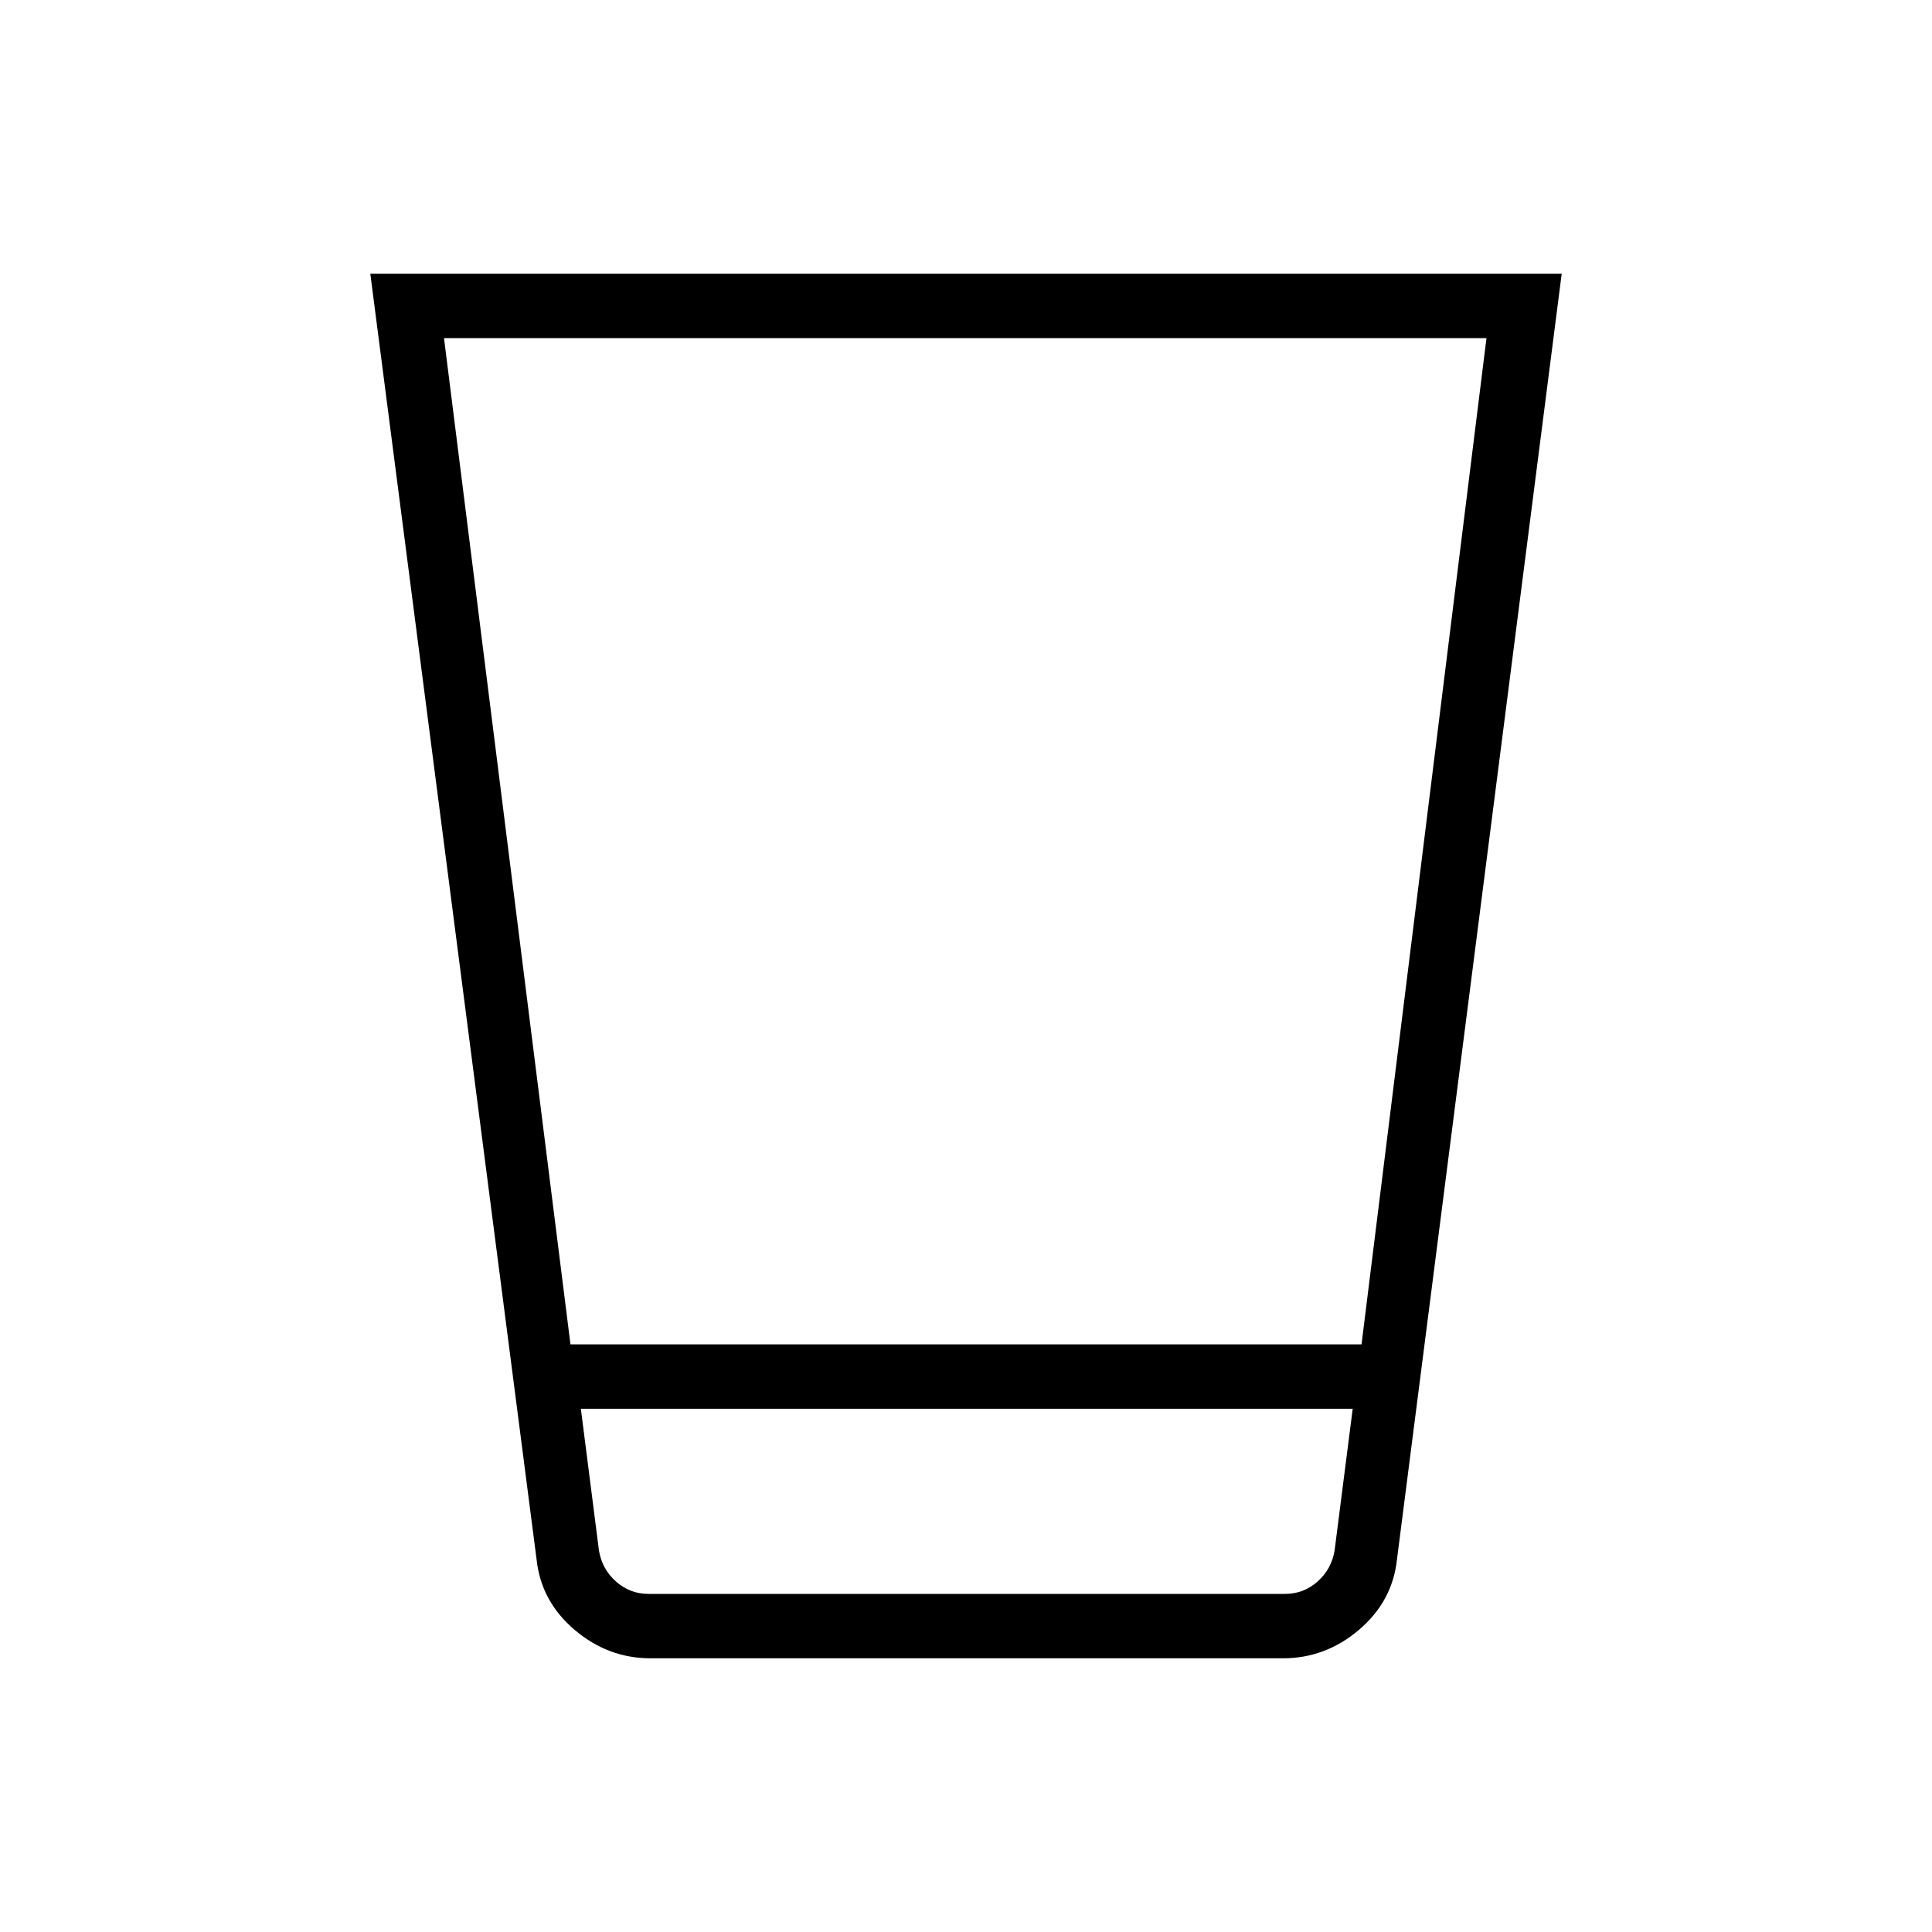 <svg xmlns="http://www.w3.org/2000/svg" height="20" viewBox="0 -960 960 960" width="20"><path d="M323.26-136q-21.11 0-37.76-14.15-16.65-14.16-18.88-35L184-824h592l-81.85 638.85q-2.23 20.84-18.88 35Q658.62-136 637.51-136H323.26Zm-34.64-124 9 70.46q1.53 9.23 8.46 15.39Q313-168 322.23-168h316.31q9.23 0 16.15-6.15 6.93-6.16 8.46-15.39l9-70.46H288.62Zm-5.16-32h393.08l62.08-500h-518l62.84 500Zm5.16 124h383.53-383.53Z"/></svg>